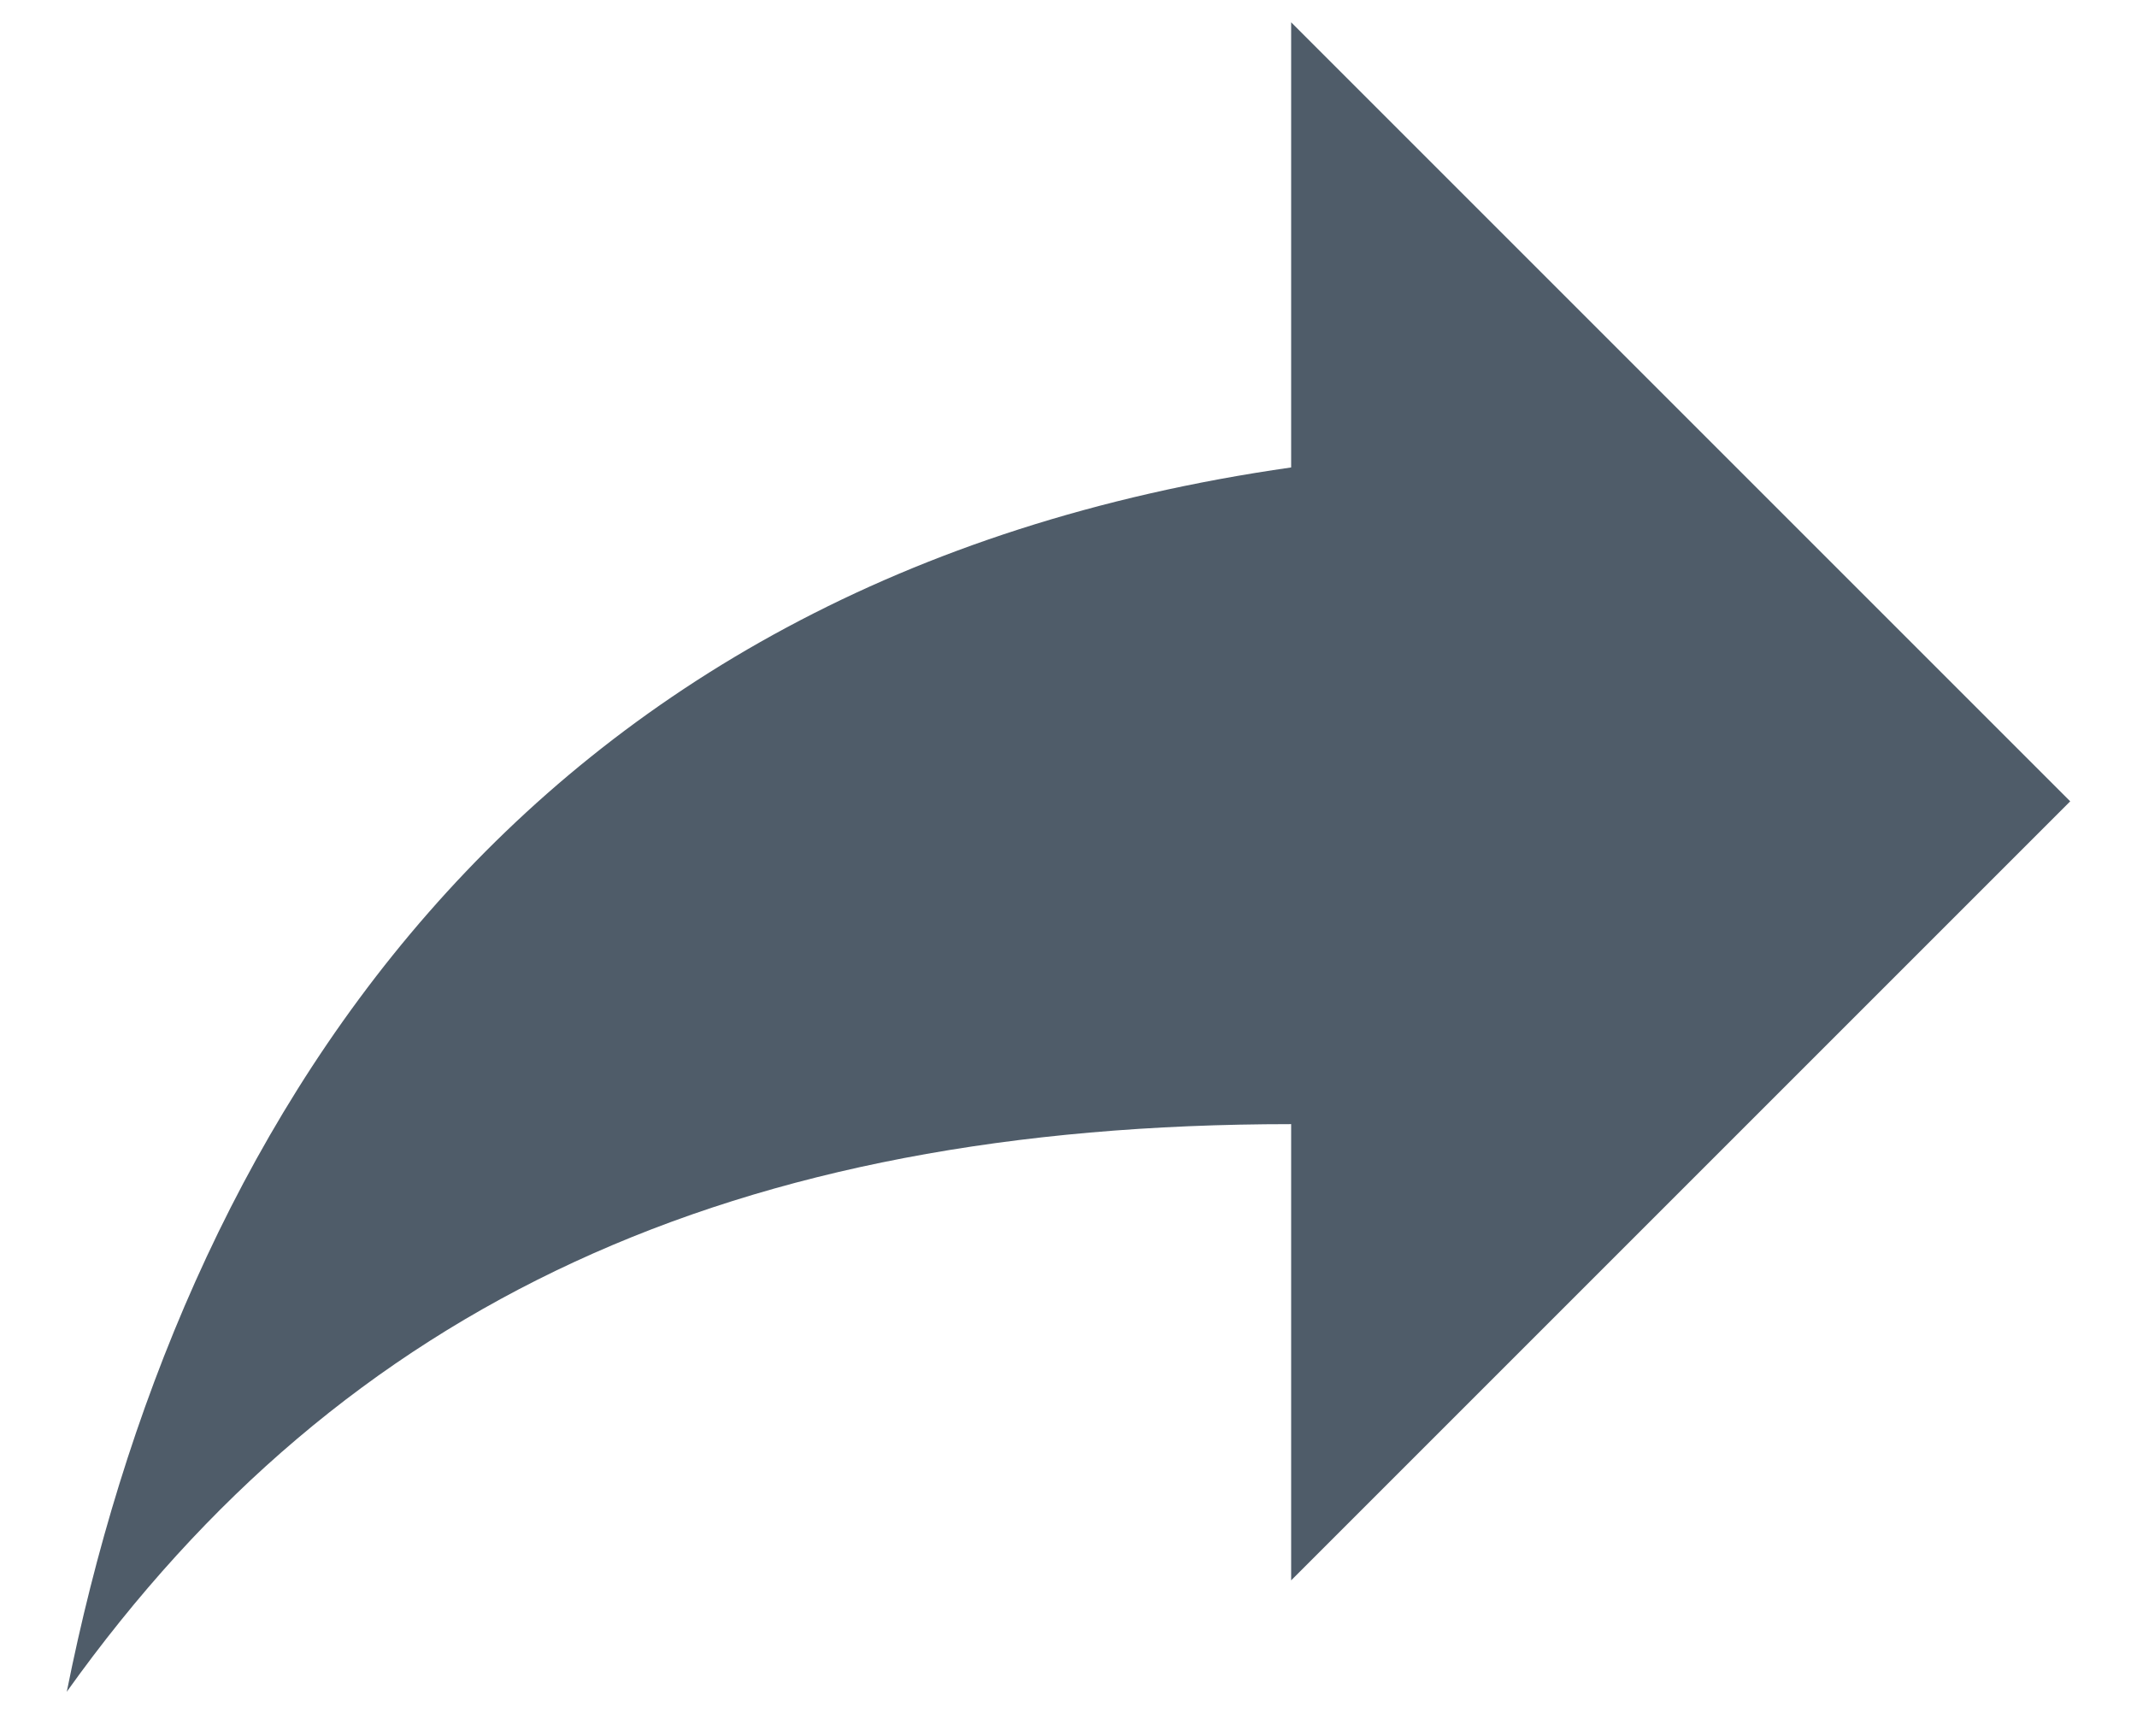 <?xml version="1.0" encoding="UTF-8"?>
<svg width="16px" height="13px" viewBox="0 0 16 13" version="1.1" xmlns="http://www.w3.org/2000/svg" xmlns:xlink="http://www.w3.org/1999/xlink">
    <!-- Generator: Sketch 51.3 (57544) - http://www.bohemiancoding.com/sketch -->
    <title>ic_reply</title>
    <desc>Created with Sketch.</desc>
    <defs></defs>
    <g id="Observaciones_04" stroke="none" stroke-width="1" fill="none" fill-rule="evenodd">
        <g id="19_devoluciones" transform="translate(-1001, -261)" fill="#4F5C69">
            <g id="ic_reply" transform="translate(1009, 267) scale(-1, 1) translate(-1009, -267) translate(999, 257)">
                <path d="M8.333,7.5 L8.333,4.167 L2.5,10 L8.333,15.833 L8.333,12.417 C12.5,12.417 15.417,13.75 17.5,16.667 C16.667,12.5 14.167,8.333 8.333,7.5 L8.333,7.5 Z" id="Shape"></path>
            </g>
        </g>
    </g>
</svg>
